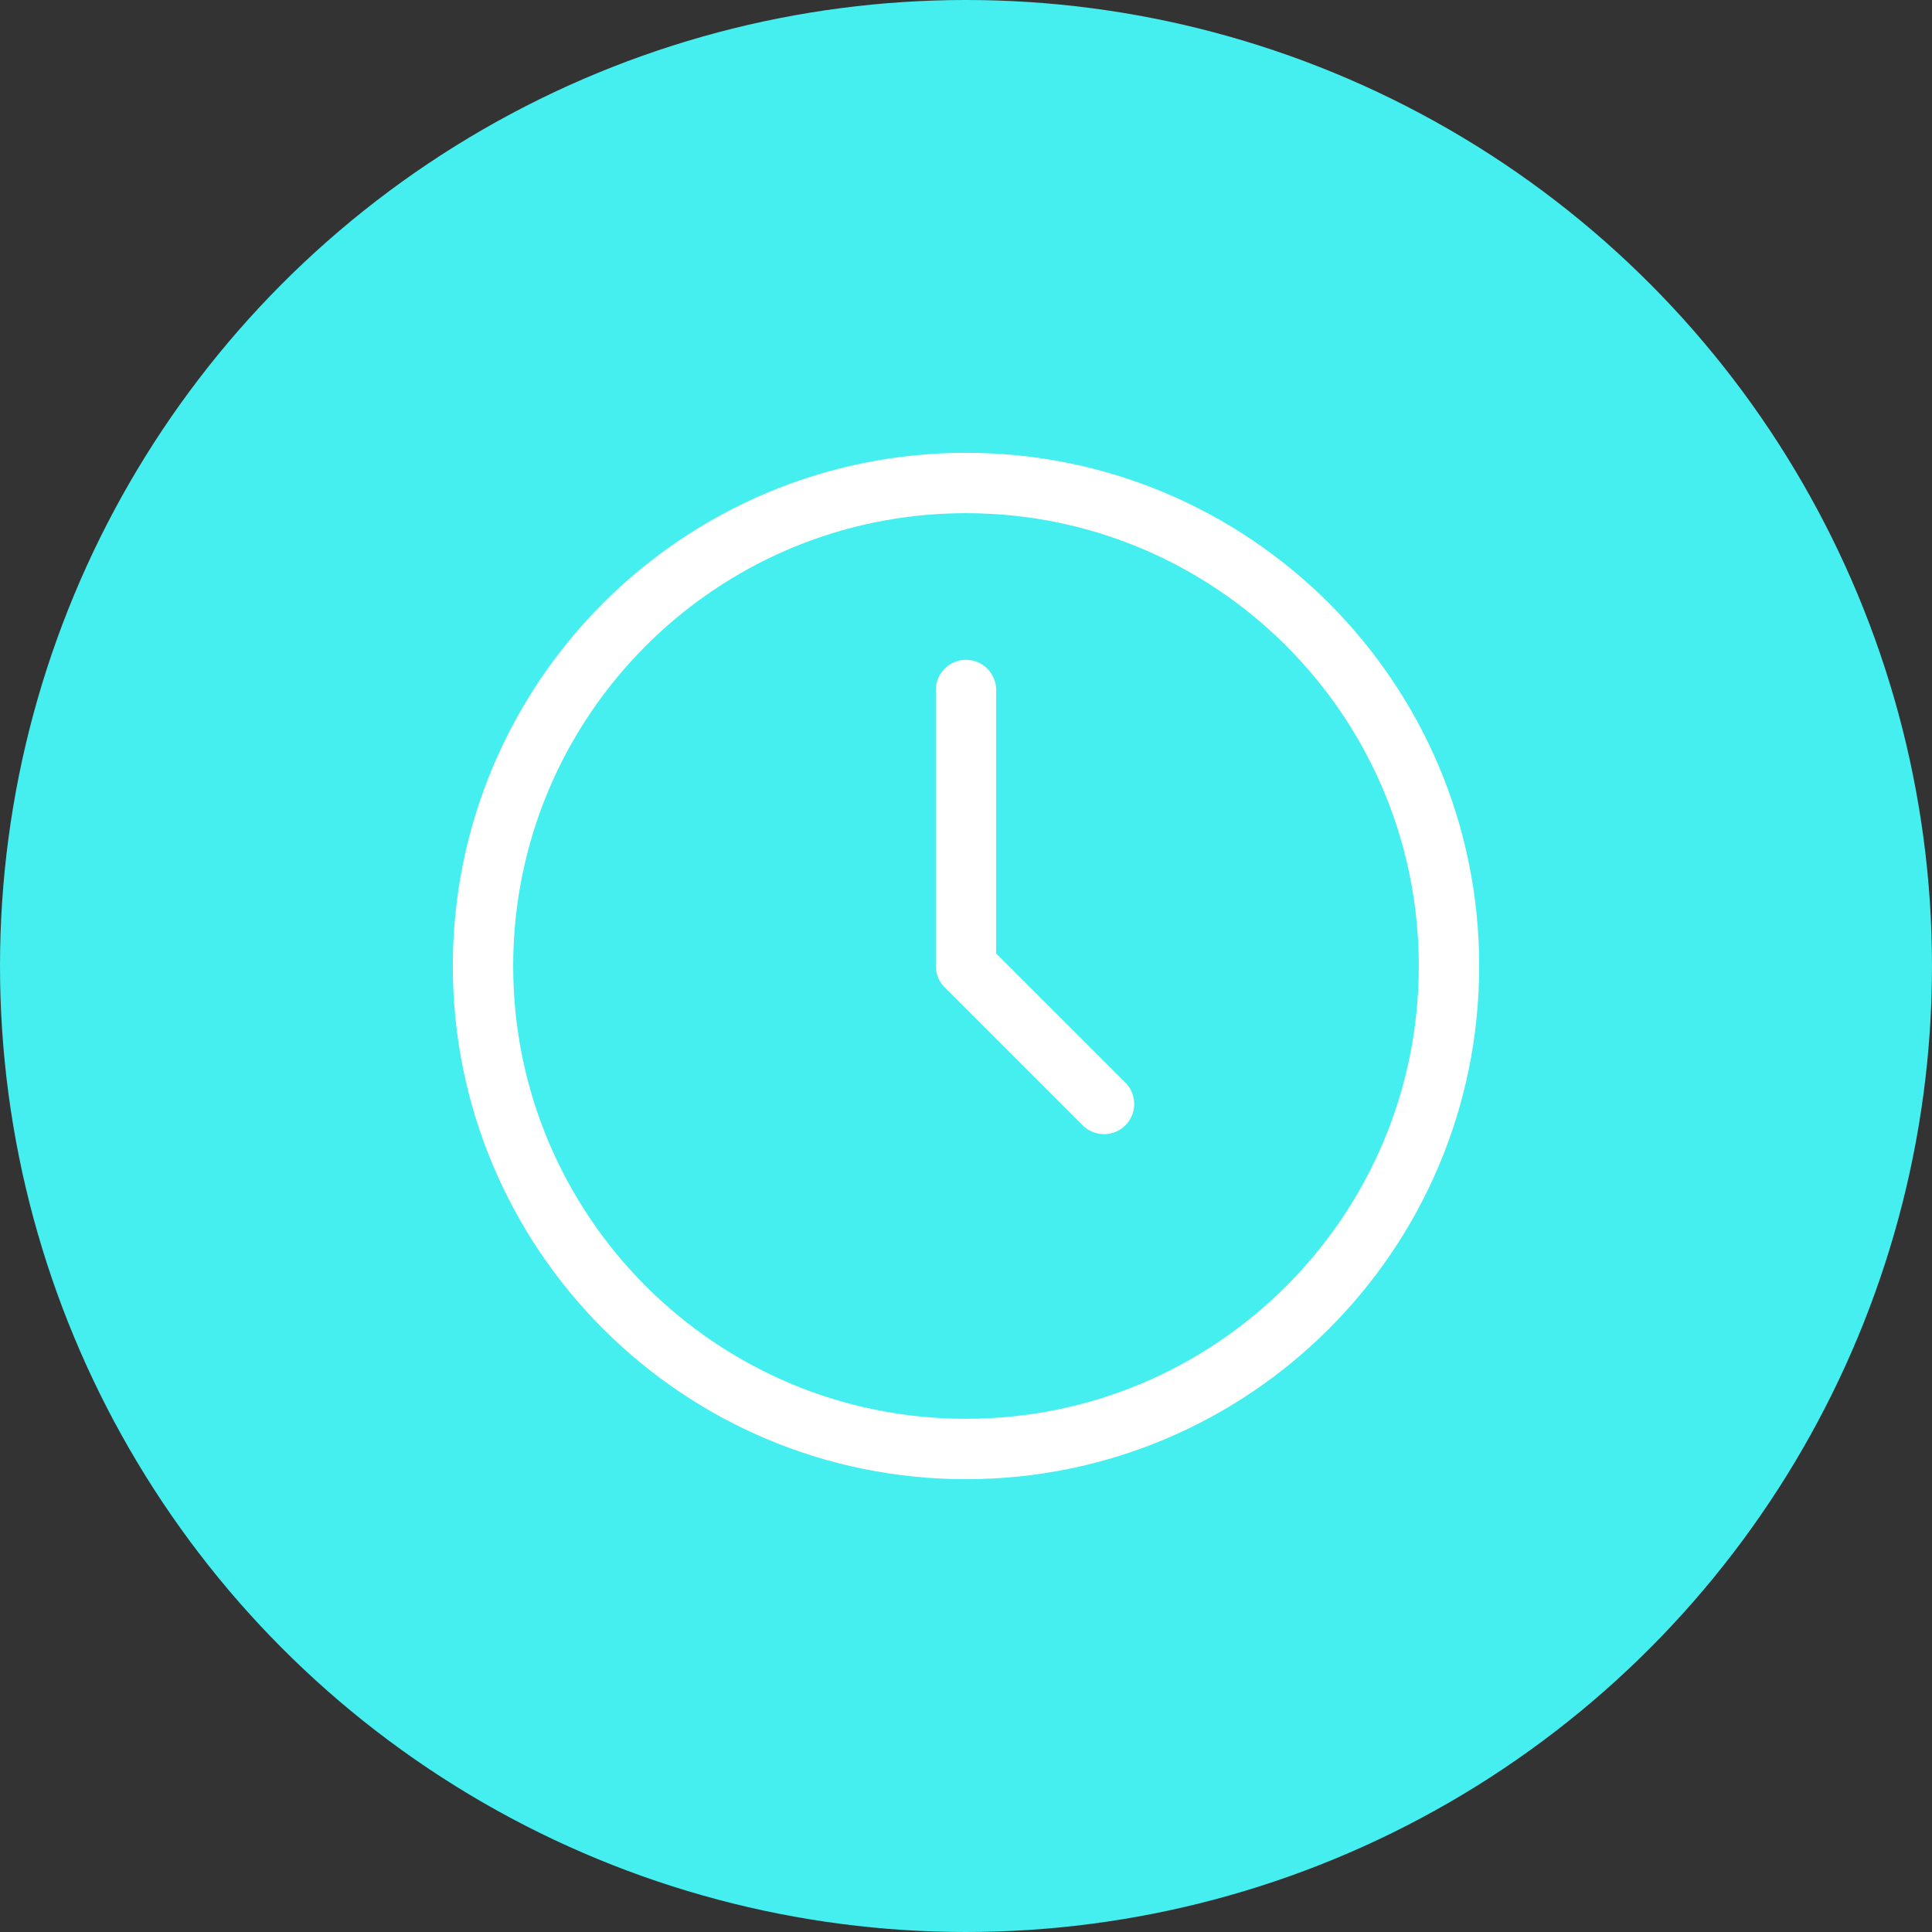 <svg width="48" height="48" viewBox="0 0 48 48" fill="none" xmlns="http://www.w3.org/2000/svg">
<rect x="0" y="0" width="48" height="48" fill="#333333" stroke="none"/>
<circle cx="24" cy="24" r="24" fill="#45EFEF"/>
<path d="M24 36C30.627 36 36 30.627 36 24C36 17.373 30.627 12 24 12C17.373 12 12 17.373 12 24C12 30.627 17.373 36 24 36Z" stroke="white" stroke-width="1.5" stroke-linecap="round" stroke-linejoin="round"/>
<path d="M24 17.143V24L27.429 27.428" stroke="white" stroke-width="1.5" stroke-linecap="round" stroke-linejoin="round"/>
</svg>
